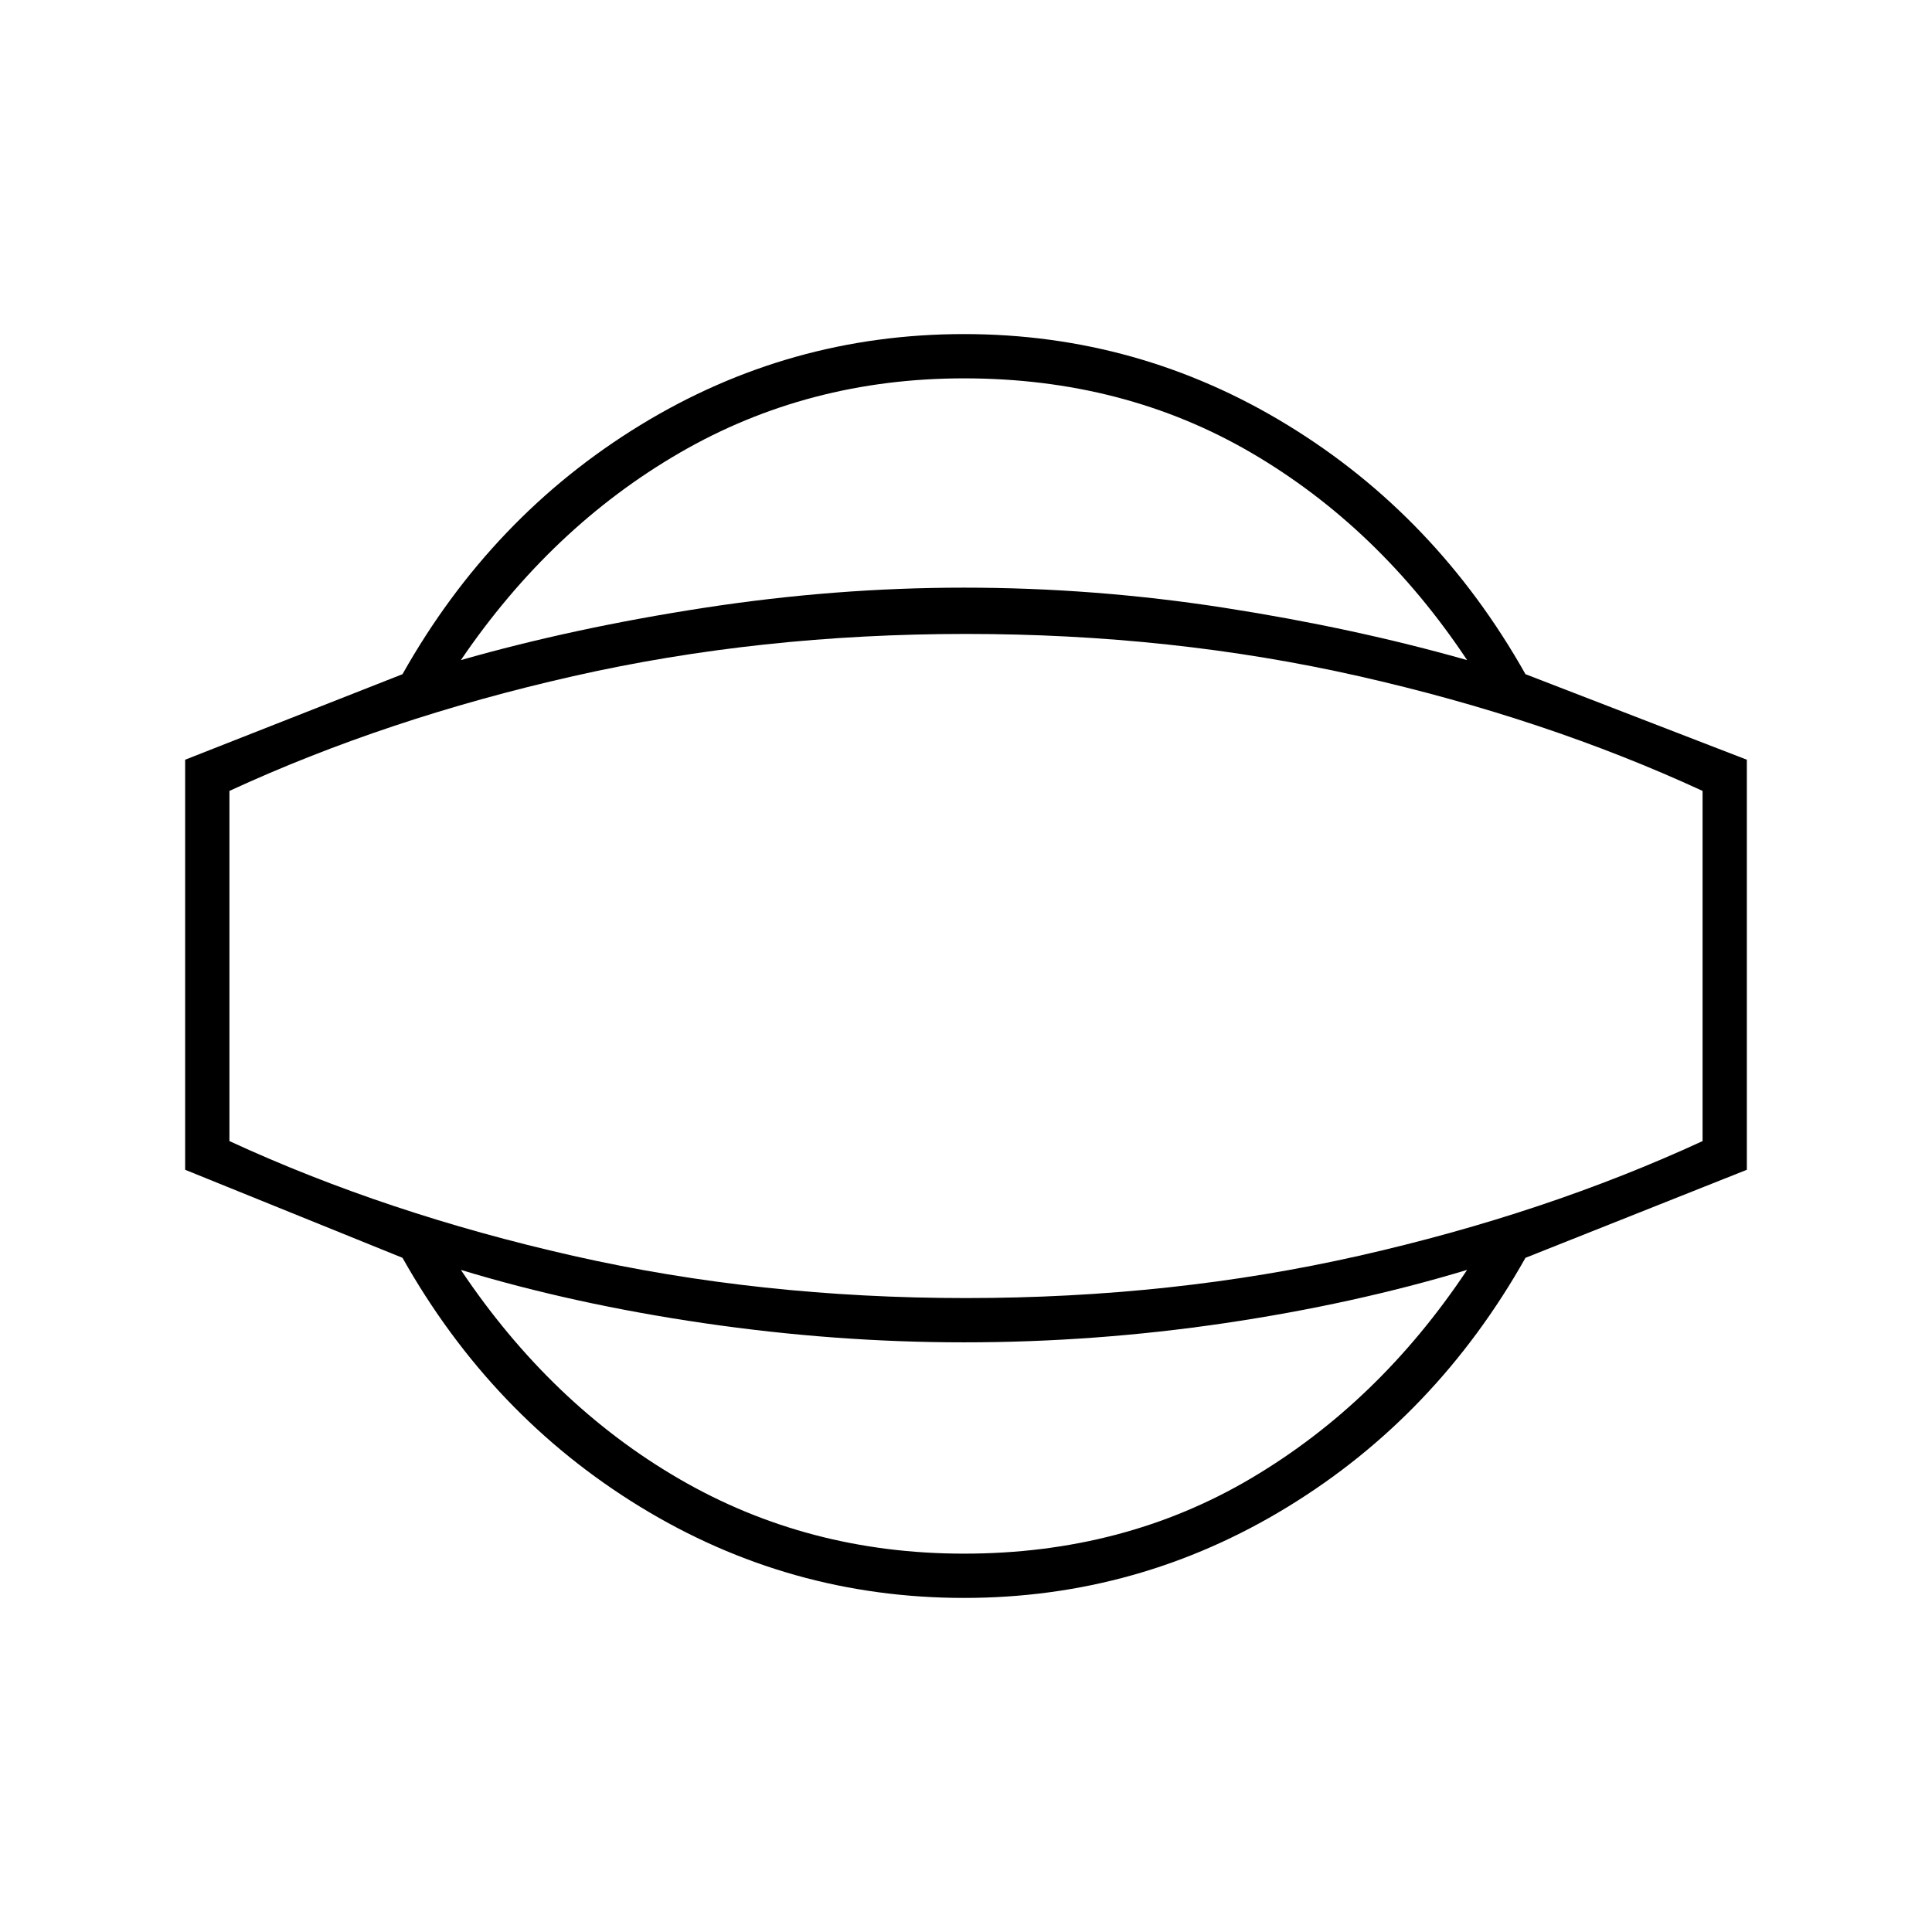 <svg xmlns="http://www.w3.org/2000/svg" height="48" viewBox="0 -960 960 960" width="48"><path d="M479-166q-86.85 0-160.81-45.22Q244.23-256.45 200-335L92-378.74V-582.5L200-625q44.23-78.55 118.19-123.78Q392.15-794 479-794q86.85 0 160.81 45.22Q713.77-703.55 758-625l110 42.5v203.76L758-335q-44.23 78.55-118.19 123.78Q565.85-166 479-166Zm0-22q79.42 0 142.77-37.5Q685.11-263 729-329q-56.34 17-120.67 26.5T479-293q-64 0-129-9.5T229-329q44.89 67 108.73 104 63.85 37 141.27 37Zm1-292Zm-1-292q-77.42 0-141.27 37Q273.89-698 229-632q56-16 121-26t129-10q65 0 129.33 10 64.33 10 120.67 26-43.89-66-107.23-103-63.35-37-142.77-37Zm1 457q102.5 0 195.25-21T846-393v-174q-78-36-170.75-57T480-645q-102.5 0-195.25 21T114-567v174q78 36 170.75 57T480-315Z"/></svg>